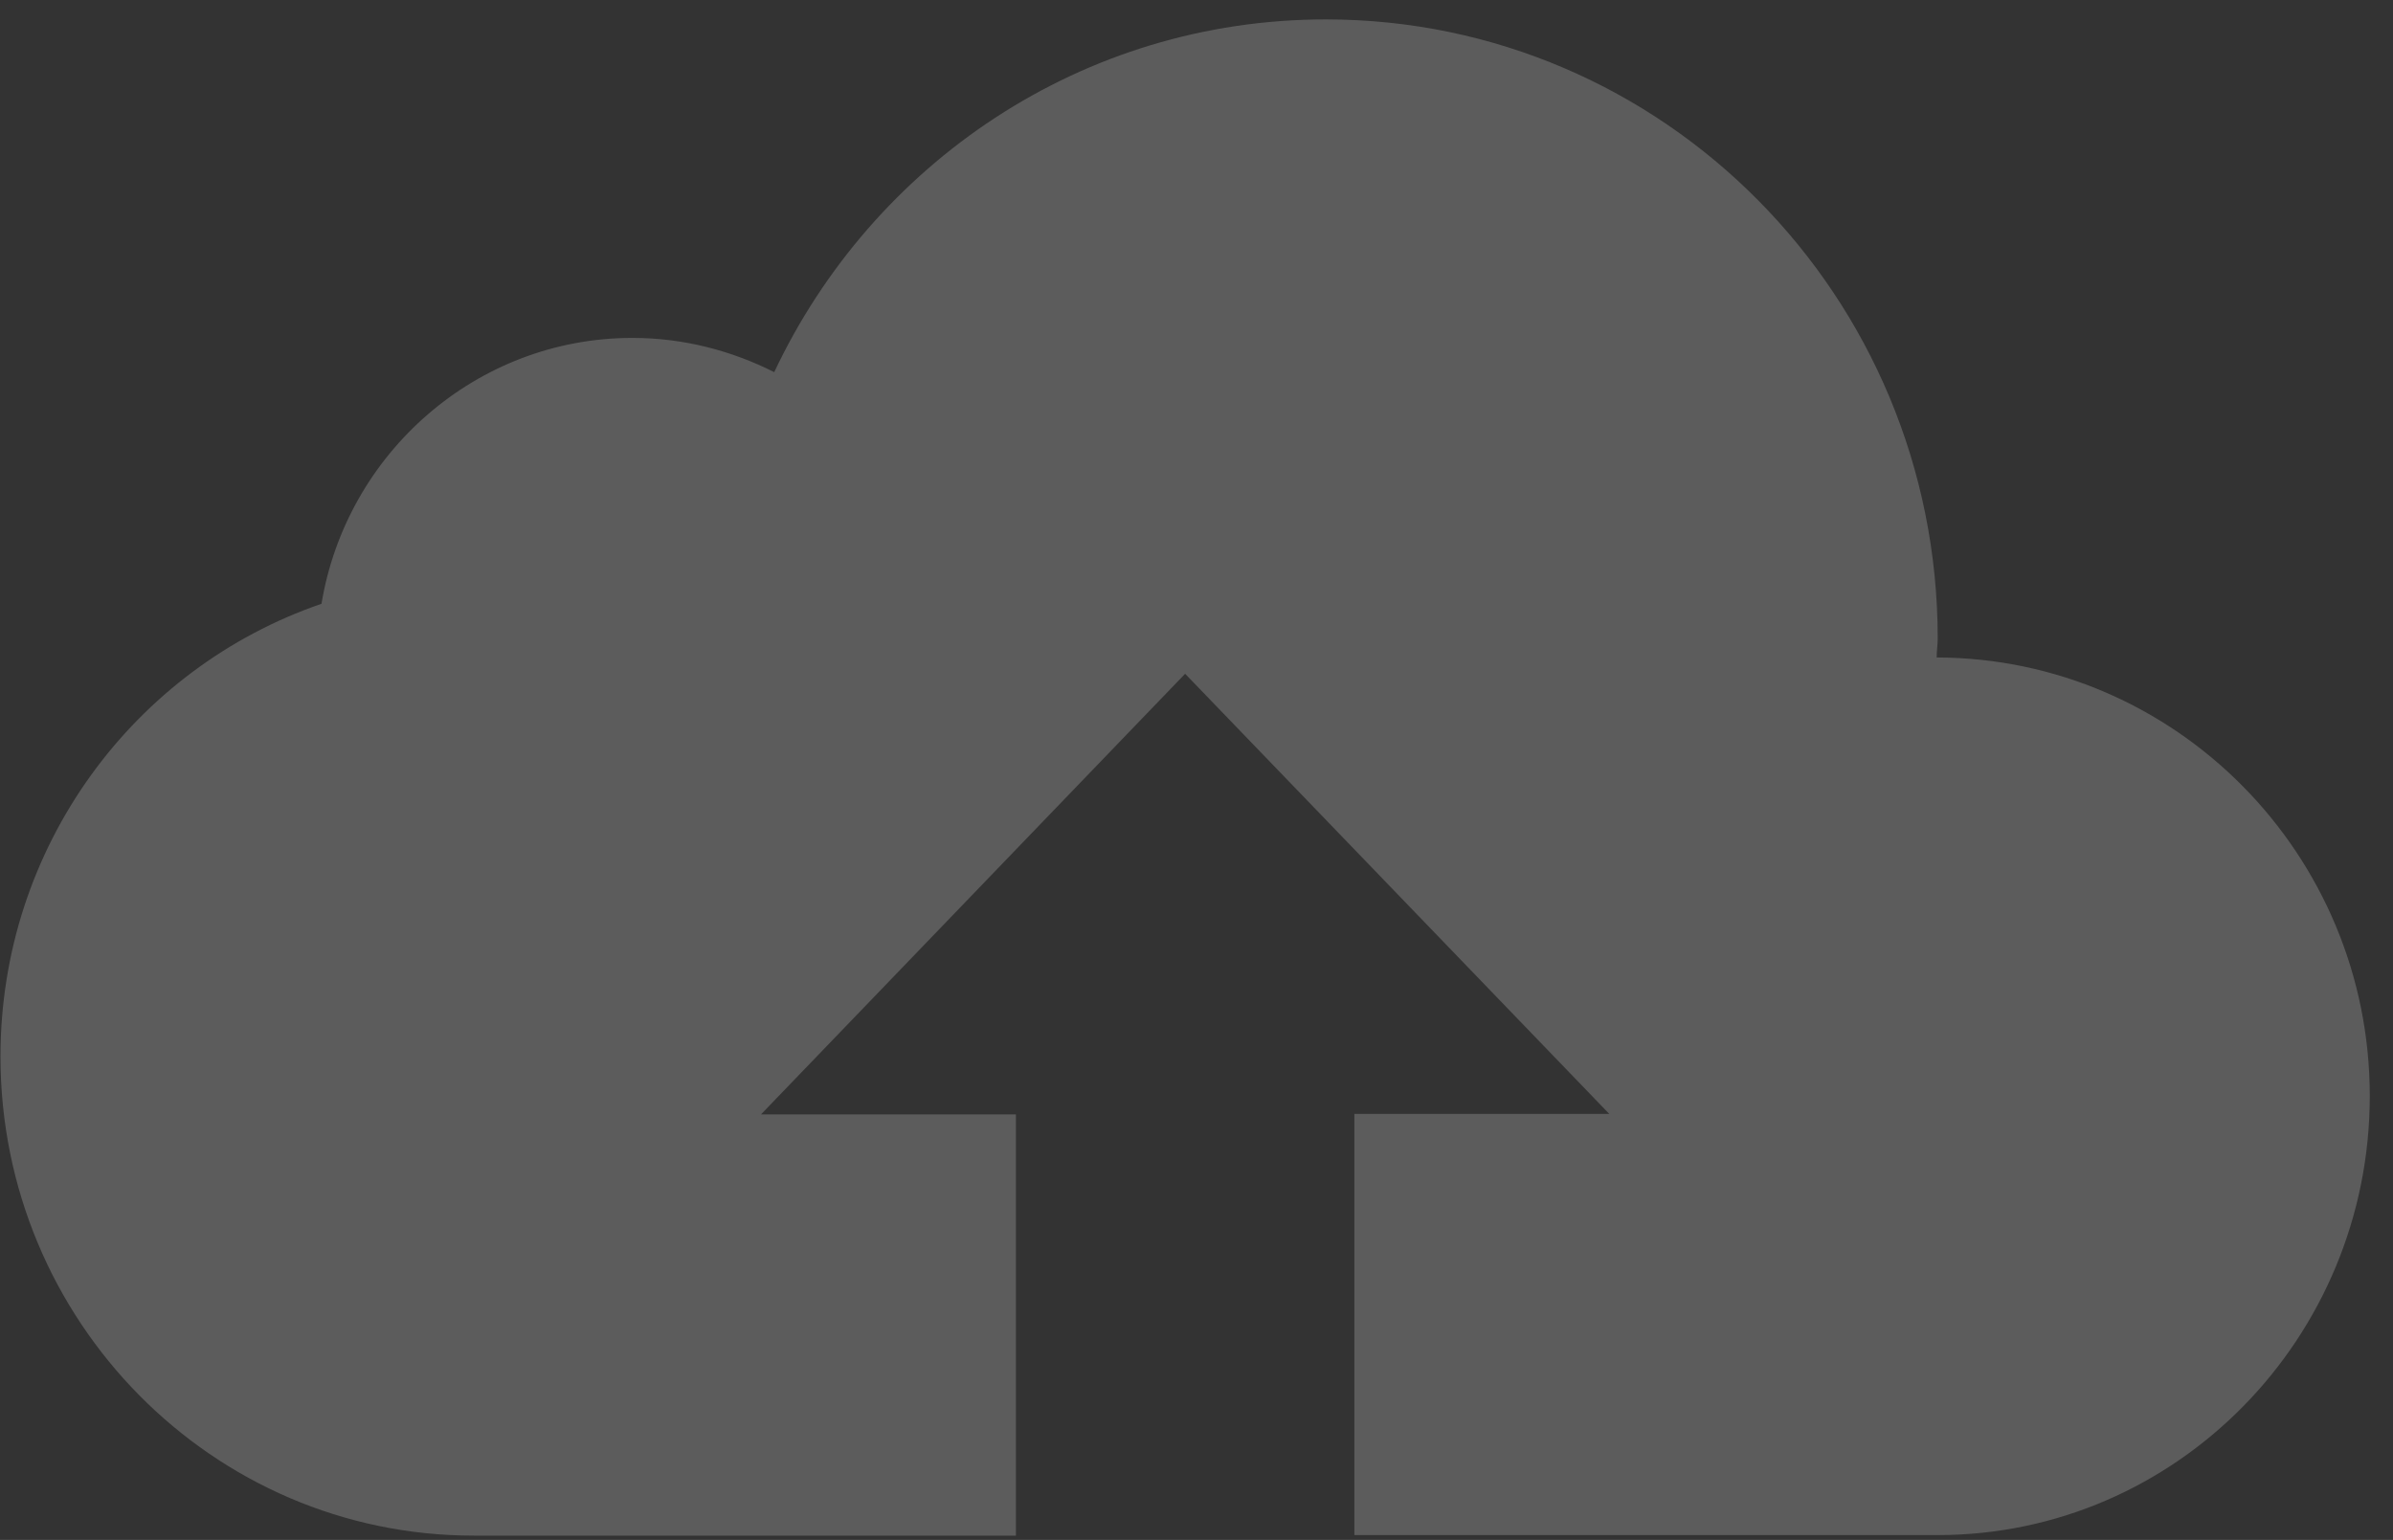 <svg xmlns="http://www.w3.org/2000/svg" width="101" height="65" viewBox="0 0 101 65">
    <rect x="0" y="0" width="101" height="65" fill="#333333" stroke="none"/>
    <g fill="none" fill-opacity=".2" fill-rule="evenodd">
        <g fill="#FFF" fill-rule="nonzero">
            <g>
                <g>
                    <path d="M353.74 94.752c0-.266.044-.533.044-.8 0-14.444-11.563-26.133-25.826-26.133-10.29 0-19.13 6.089-23.281 14.889-1.808-.911-3.84-1.445-5.983-1.445-6.584 0-12.075 4.867-13.125 11.223-7.901 2.71-13.549 10.244-13.549 19.11 0 11.156 8.951 20.223 19.978 20.223h22.88V114.04h-10.76l17.902-18.6 17.902 18.578h-10.759v17.778h24.62c10.09 0 18.237-8.334 18.237-18.534s-8.192-18.489-18.28-18.51z" transform="translate(-670 -597) translate(362 101) translate(36 429)"/>
                </g>
            </g>
        </g>
    </g>
</svg>
